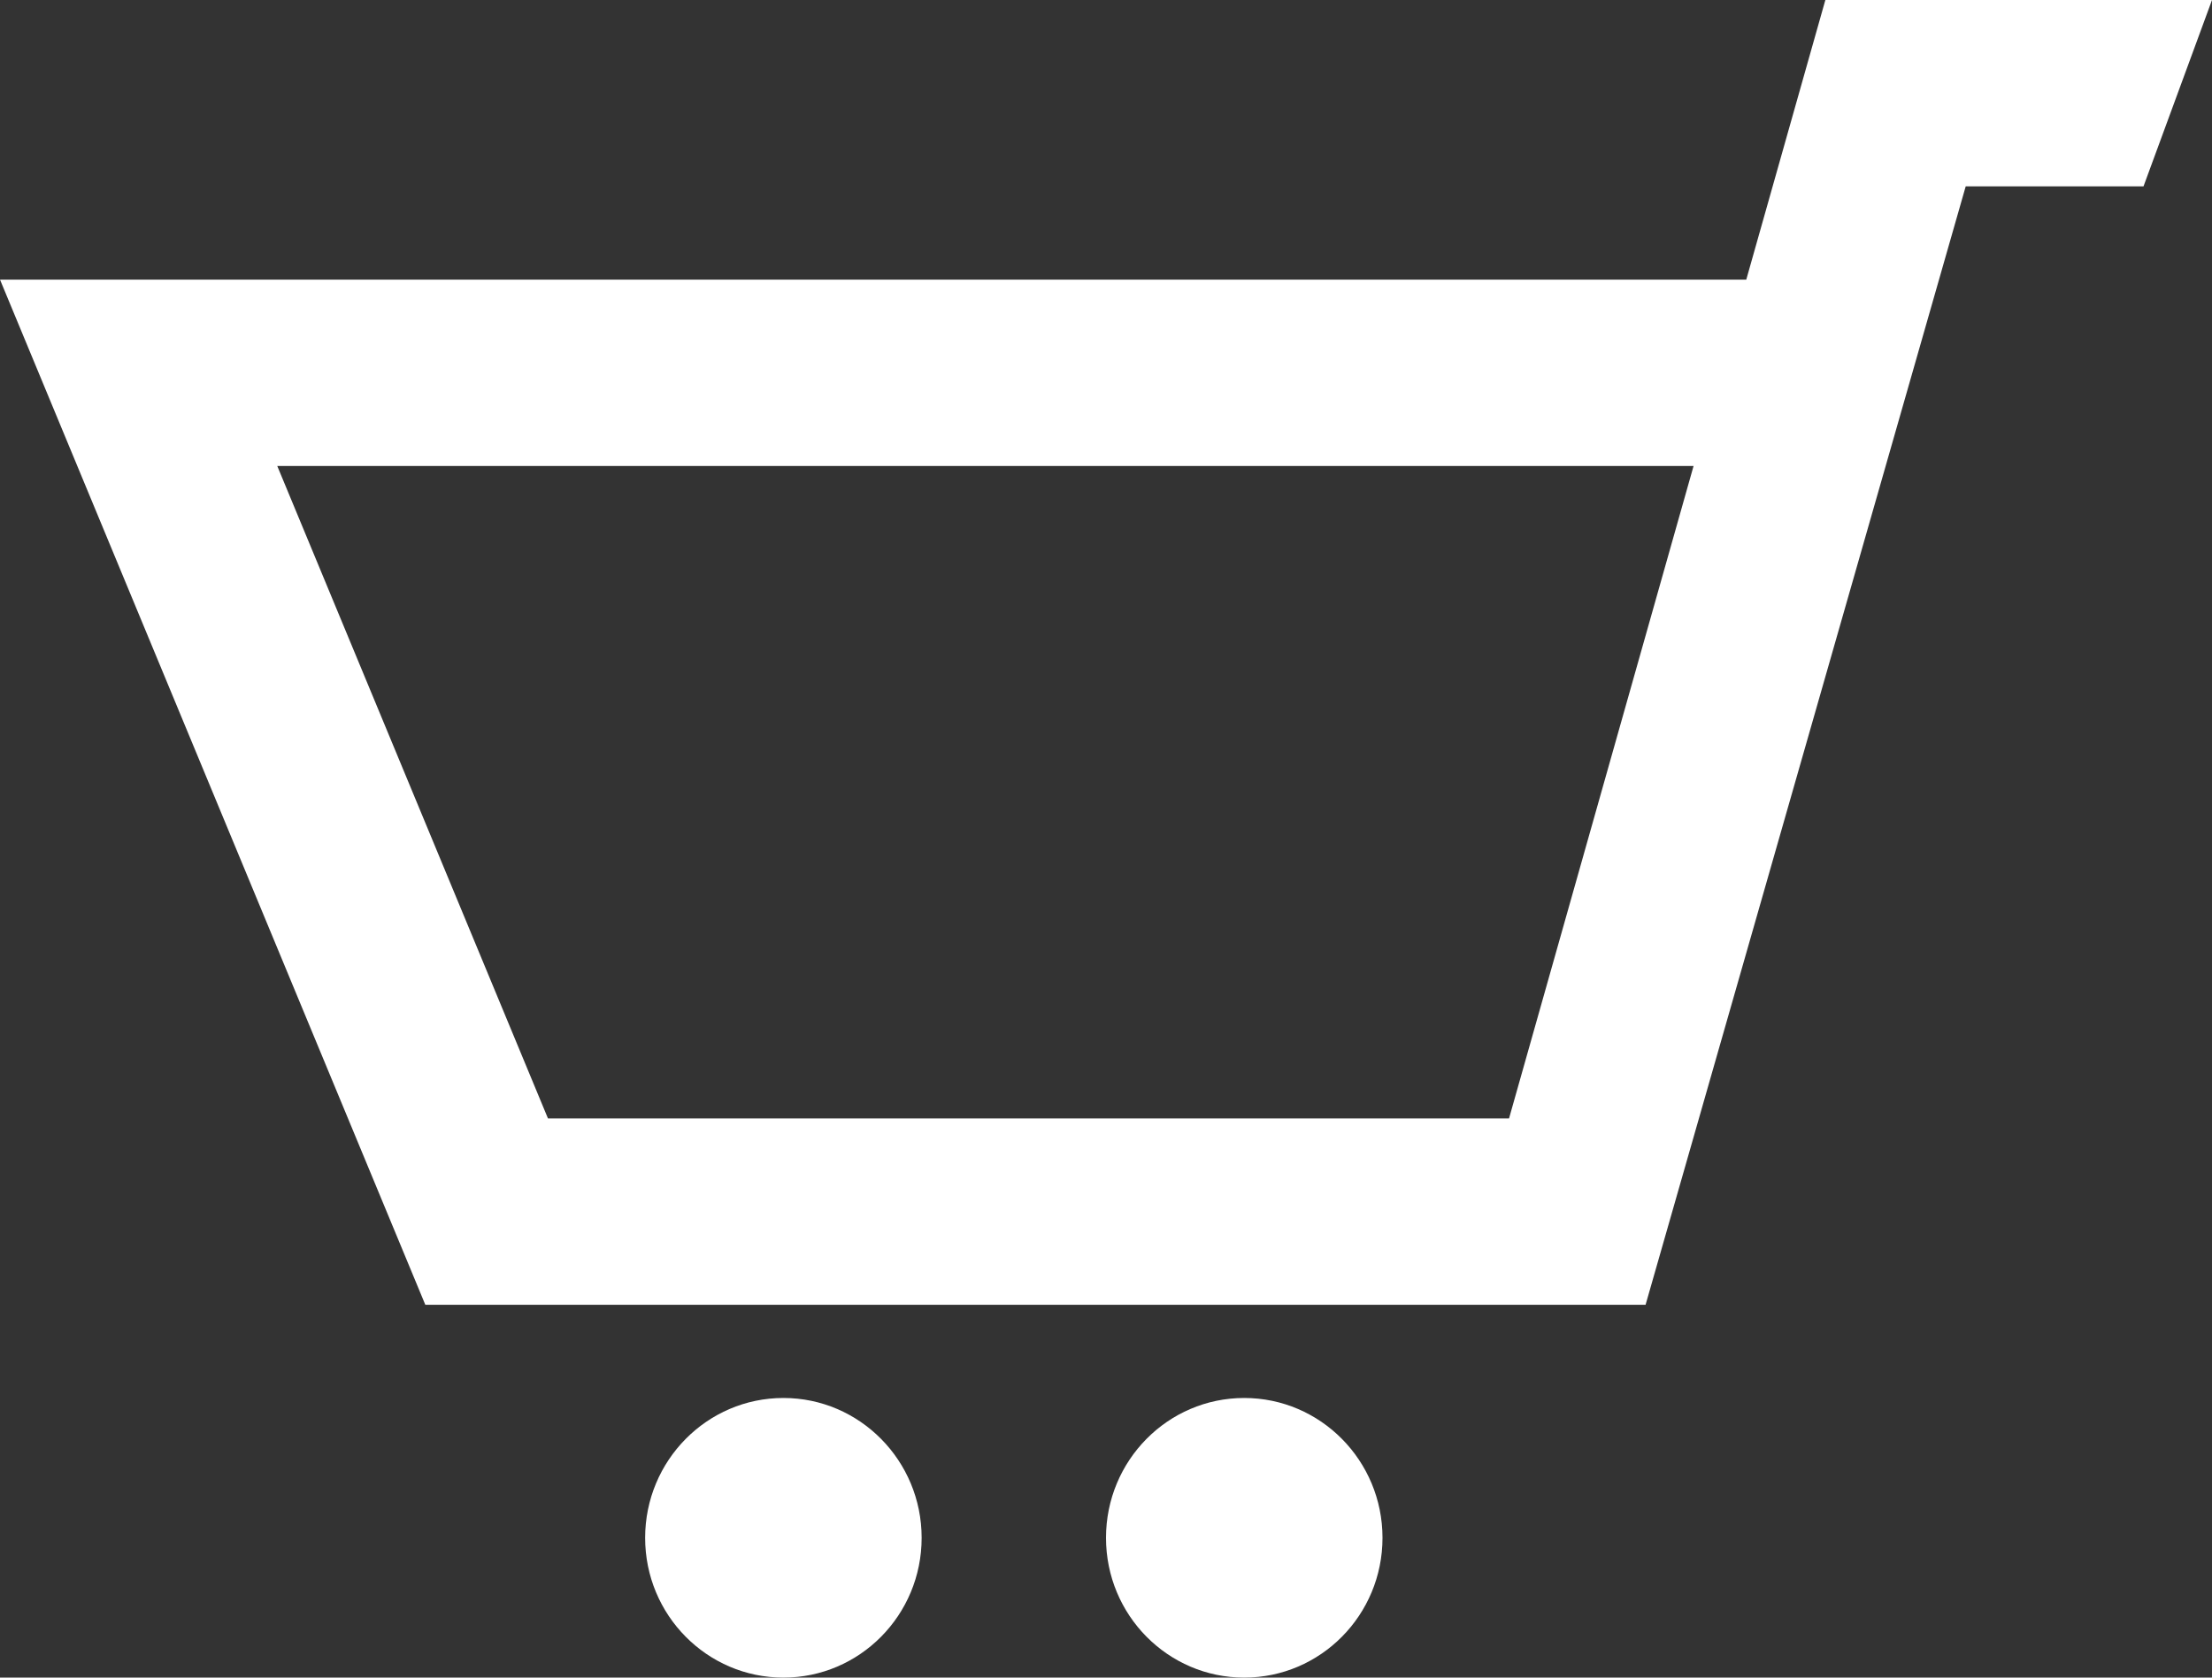 <?xml version="1.0" encoding="UTF-8"?>
<svg width="29px" height="22px" viewBox="0 0 29 22" version="1.1" xmlns="http://www.w3.org/2000/svg" xmlns:xlink="http://www.w3.org/1999/xlink">
    <rect x="0" y="0" width="29" height="22" fill="#333333" stroke="none"/>
    <!-- Generator: Sketch 51.2 (57519) - http://www.bohemiancoding.com/sketch -->
    <title>iconmonstr-shopping-cart-2</title>
    <desc>Created with Sketch.</desc>
    <defs></defs>
    <g id="Page-1" stroke="none" stroke-width="1" fill="none" fill-rule="evenodd">
        <g id="MOCKUP-Copy" transform="translate(-1371, -31)" fill="#FFFFFF" fill-rule="nonzero">
            <g id="iconmonstr-shopping-cart-2" transform="translate(1371, 31)">
                <path d="M29,0 L28.102,2.444 L25.771,2.444 L21.574,17.111 L5.576,17.111 L1.77635684e-15,3.667 L23.314,3.667 L22.633,6.111 L3.635,6.111 L7.184,14.667 L19.784,14.667 L23.931,0 L29,0 Z M10.271,18.333 C9.27,18.333 8.458,19.155 8.458,20.167 C8.458,21.18 9.27,22 10.271,22 C11.271,22 12.083,21.18 12.083,20.167 C12.083,19.155 11.271,18.333 10.271,18.333 Z M18.608,9.778 L16.312,18.333 C15.312,18.333 14.5,19.153 14.5,20.167 C14.5,21.18 15.312,22 16.312,22 C17.313,22 18.125,21.18 18.125,20.167 C18.125,19.155 17.313,18.333 16.312,18.333 L18.608,9.778 Z" id="Shape"></path>
            </g>
        </g>
    </g>
</svg>